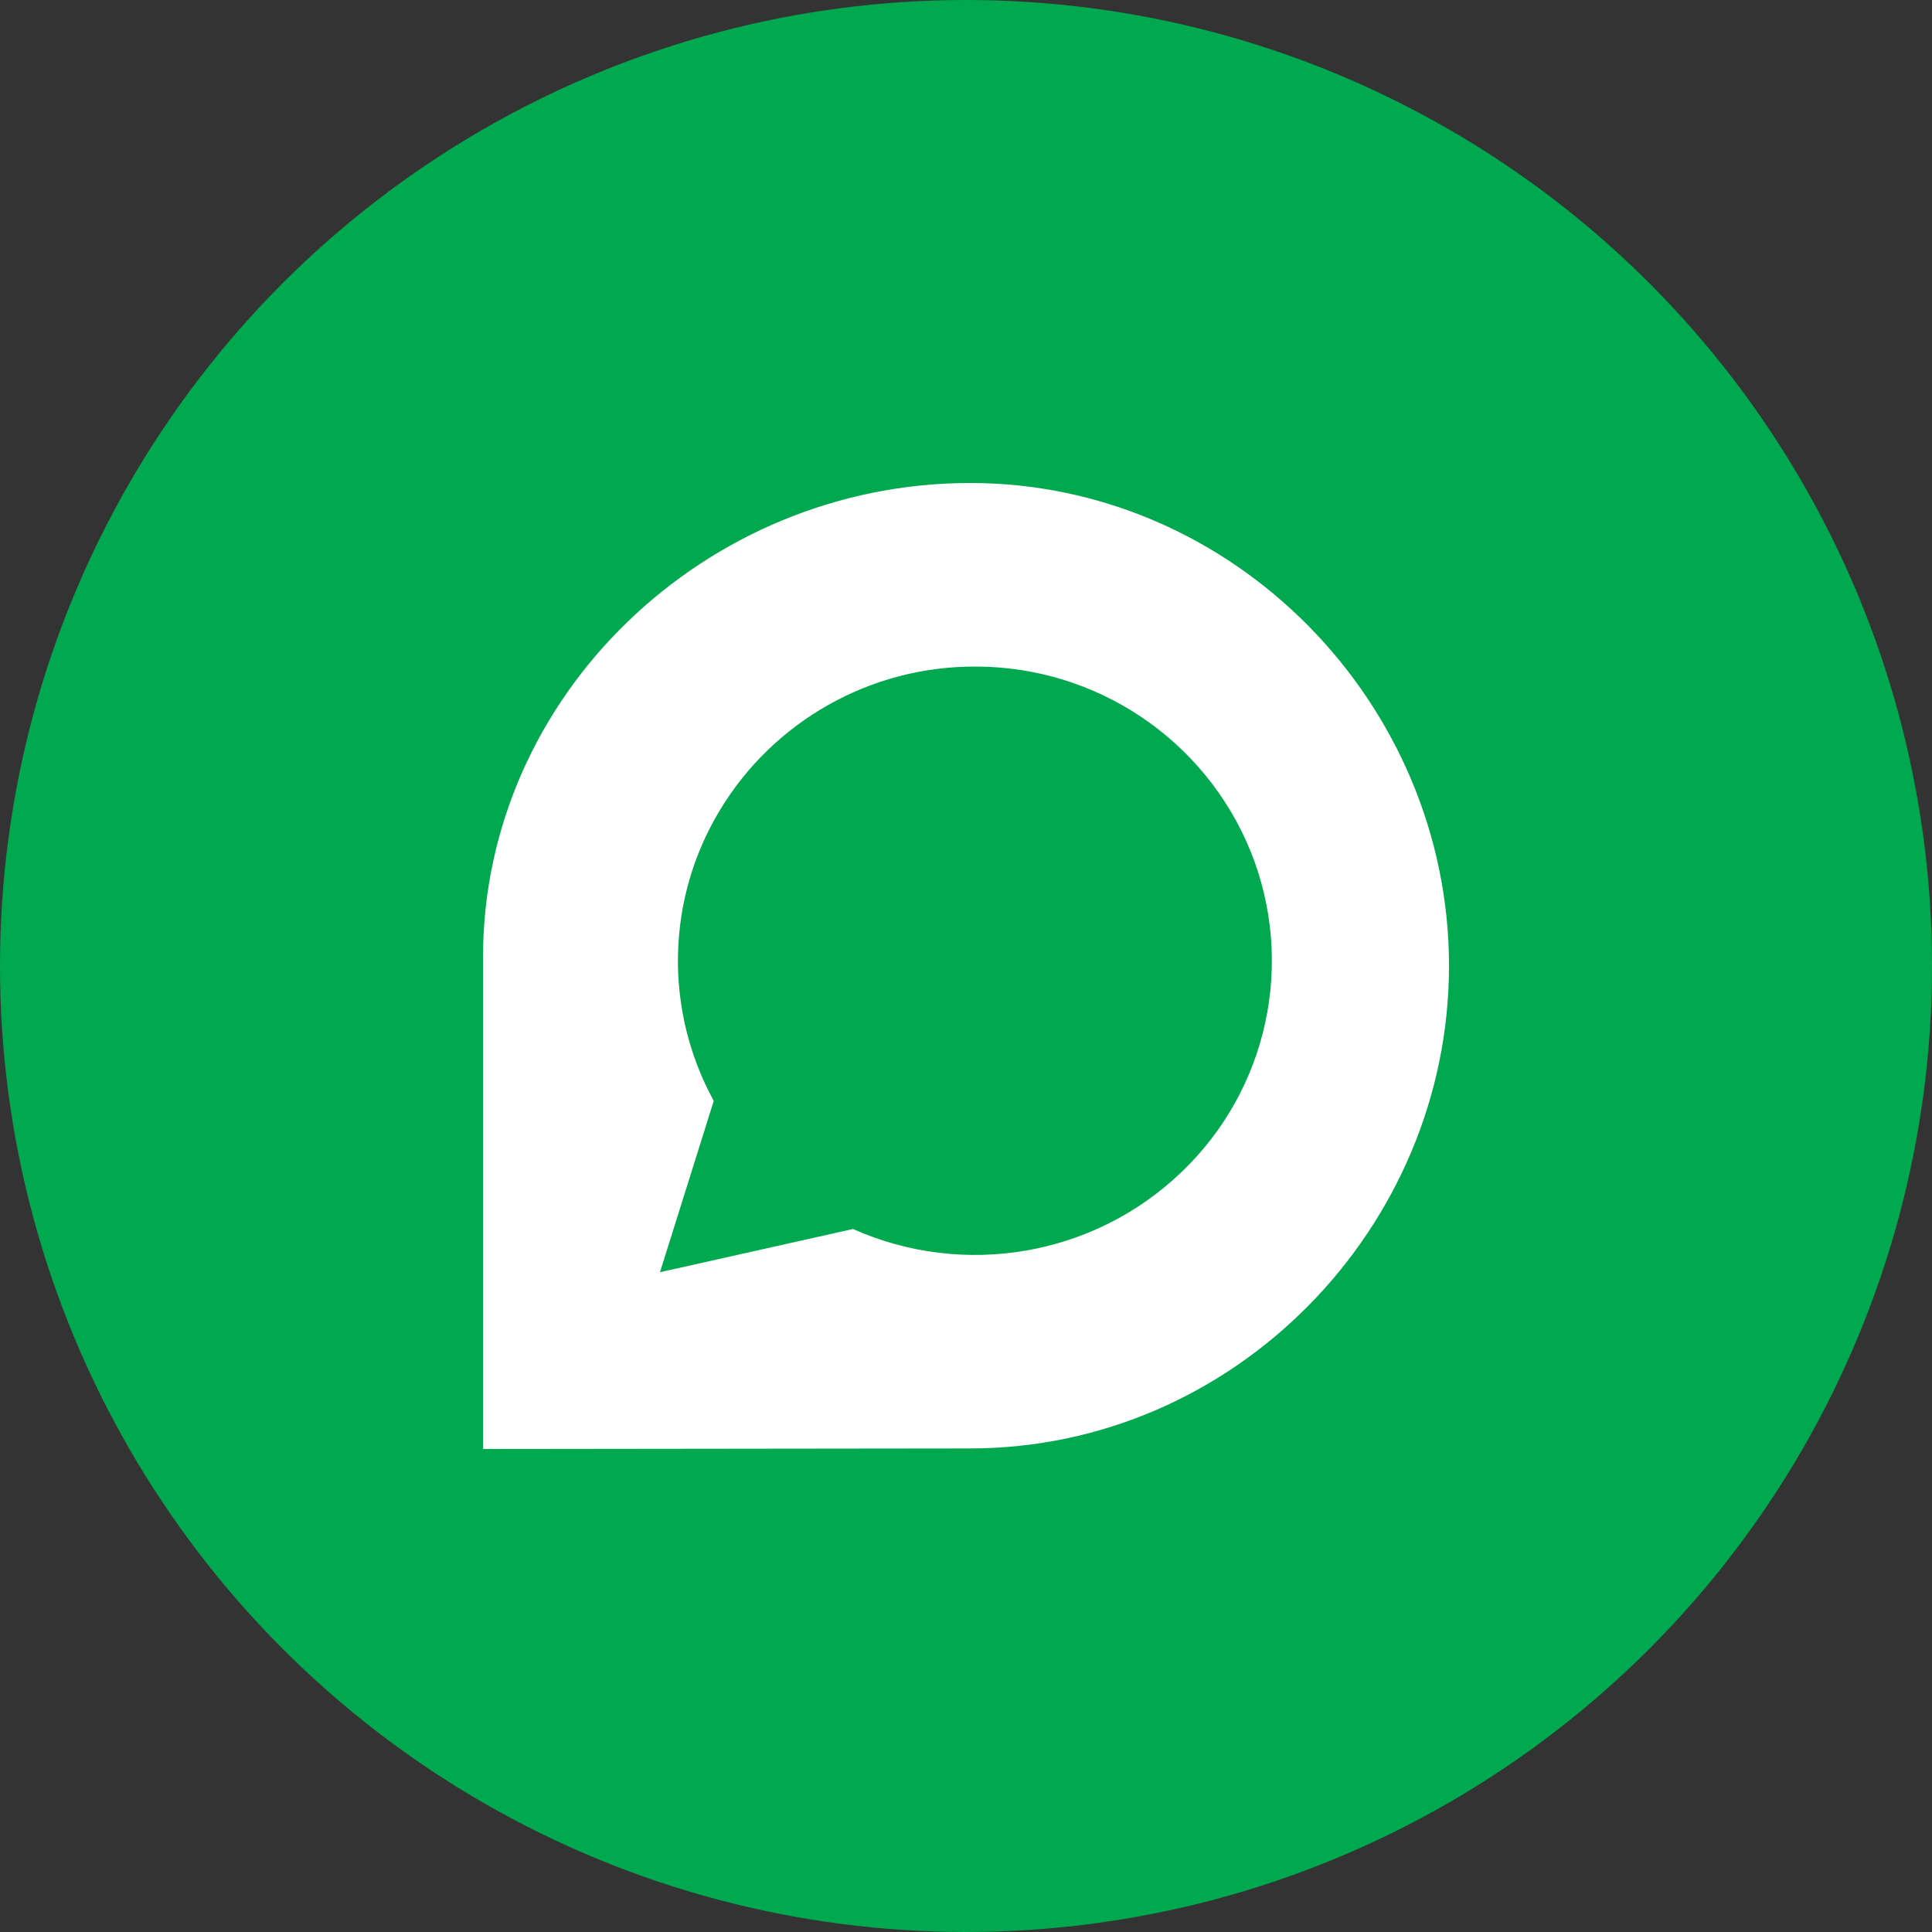 <?xml version="1.0" encoding="utf-8"?>
<!-- Generator: Adobe Illustrator 21.0.0, SVG Export Plug-In . SVG Version: 6.00 Build 0)  -->
<svg version="1.1" xmlns="http://www.w3.org/2000/svg" xmlns:xlink="http://www.w3.org/1999/xlink" x="0px" y="0px"
	 viewBox="0 0 1024 1024" style="enable-background:new 0 0 1024 1024;" xml:space="preserve">
<rect x="0" y="0" width="1024" height="1024" fill="#333333" stroke="none"/>
<style type="text/css">
	.st0{fill:#00A94F;}
	.st1{fill:#FFFFFF;}
</style>
<g id="Guides">
</g>
<g id="Icon">
	<circle class="st0" cx="512" cy="512" r="512"/>
	<path class="st1" d="M514.2,256c140,0,253.8,117,253.8,255.9c0,138.9-113.7,255.8-253.9,255.8L256,768V507.5
		C256,368.6,374,256,514.2,256z M516.7,353.3c-55.3-0.1-106.6,28.8-135.2,76.2c-28.4,47.1-29.6,105.7-3.2,154l-28.5,90.8l102.3-22.9
		c58.6,26.1,127.3,14.4,173.6-29.7c46.3-43.8,61-111.5,37.1-170.6c-24.2-59.3-81.9-97.9-145.9-97.8L516.7,353.3L516.7,353.3z"/>
</g>
</svg>
